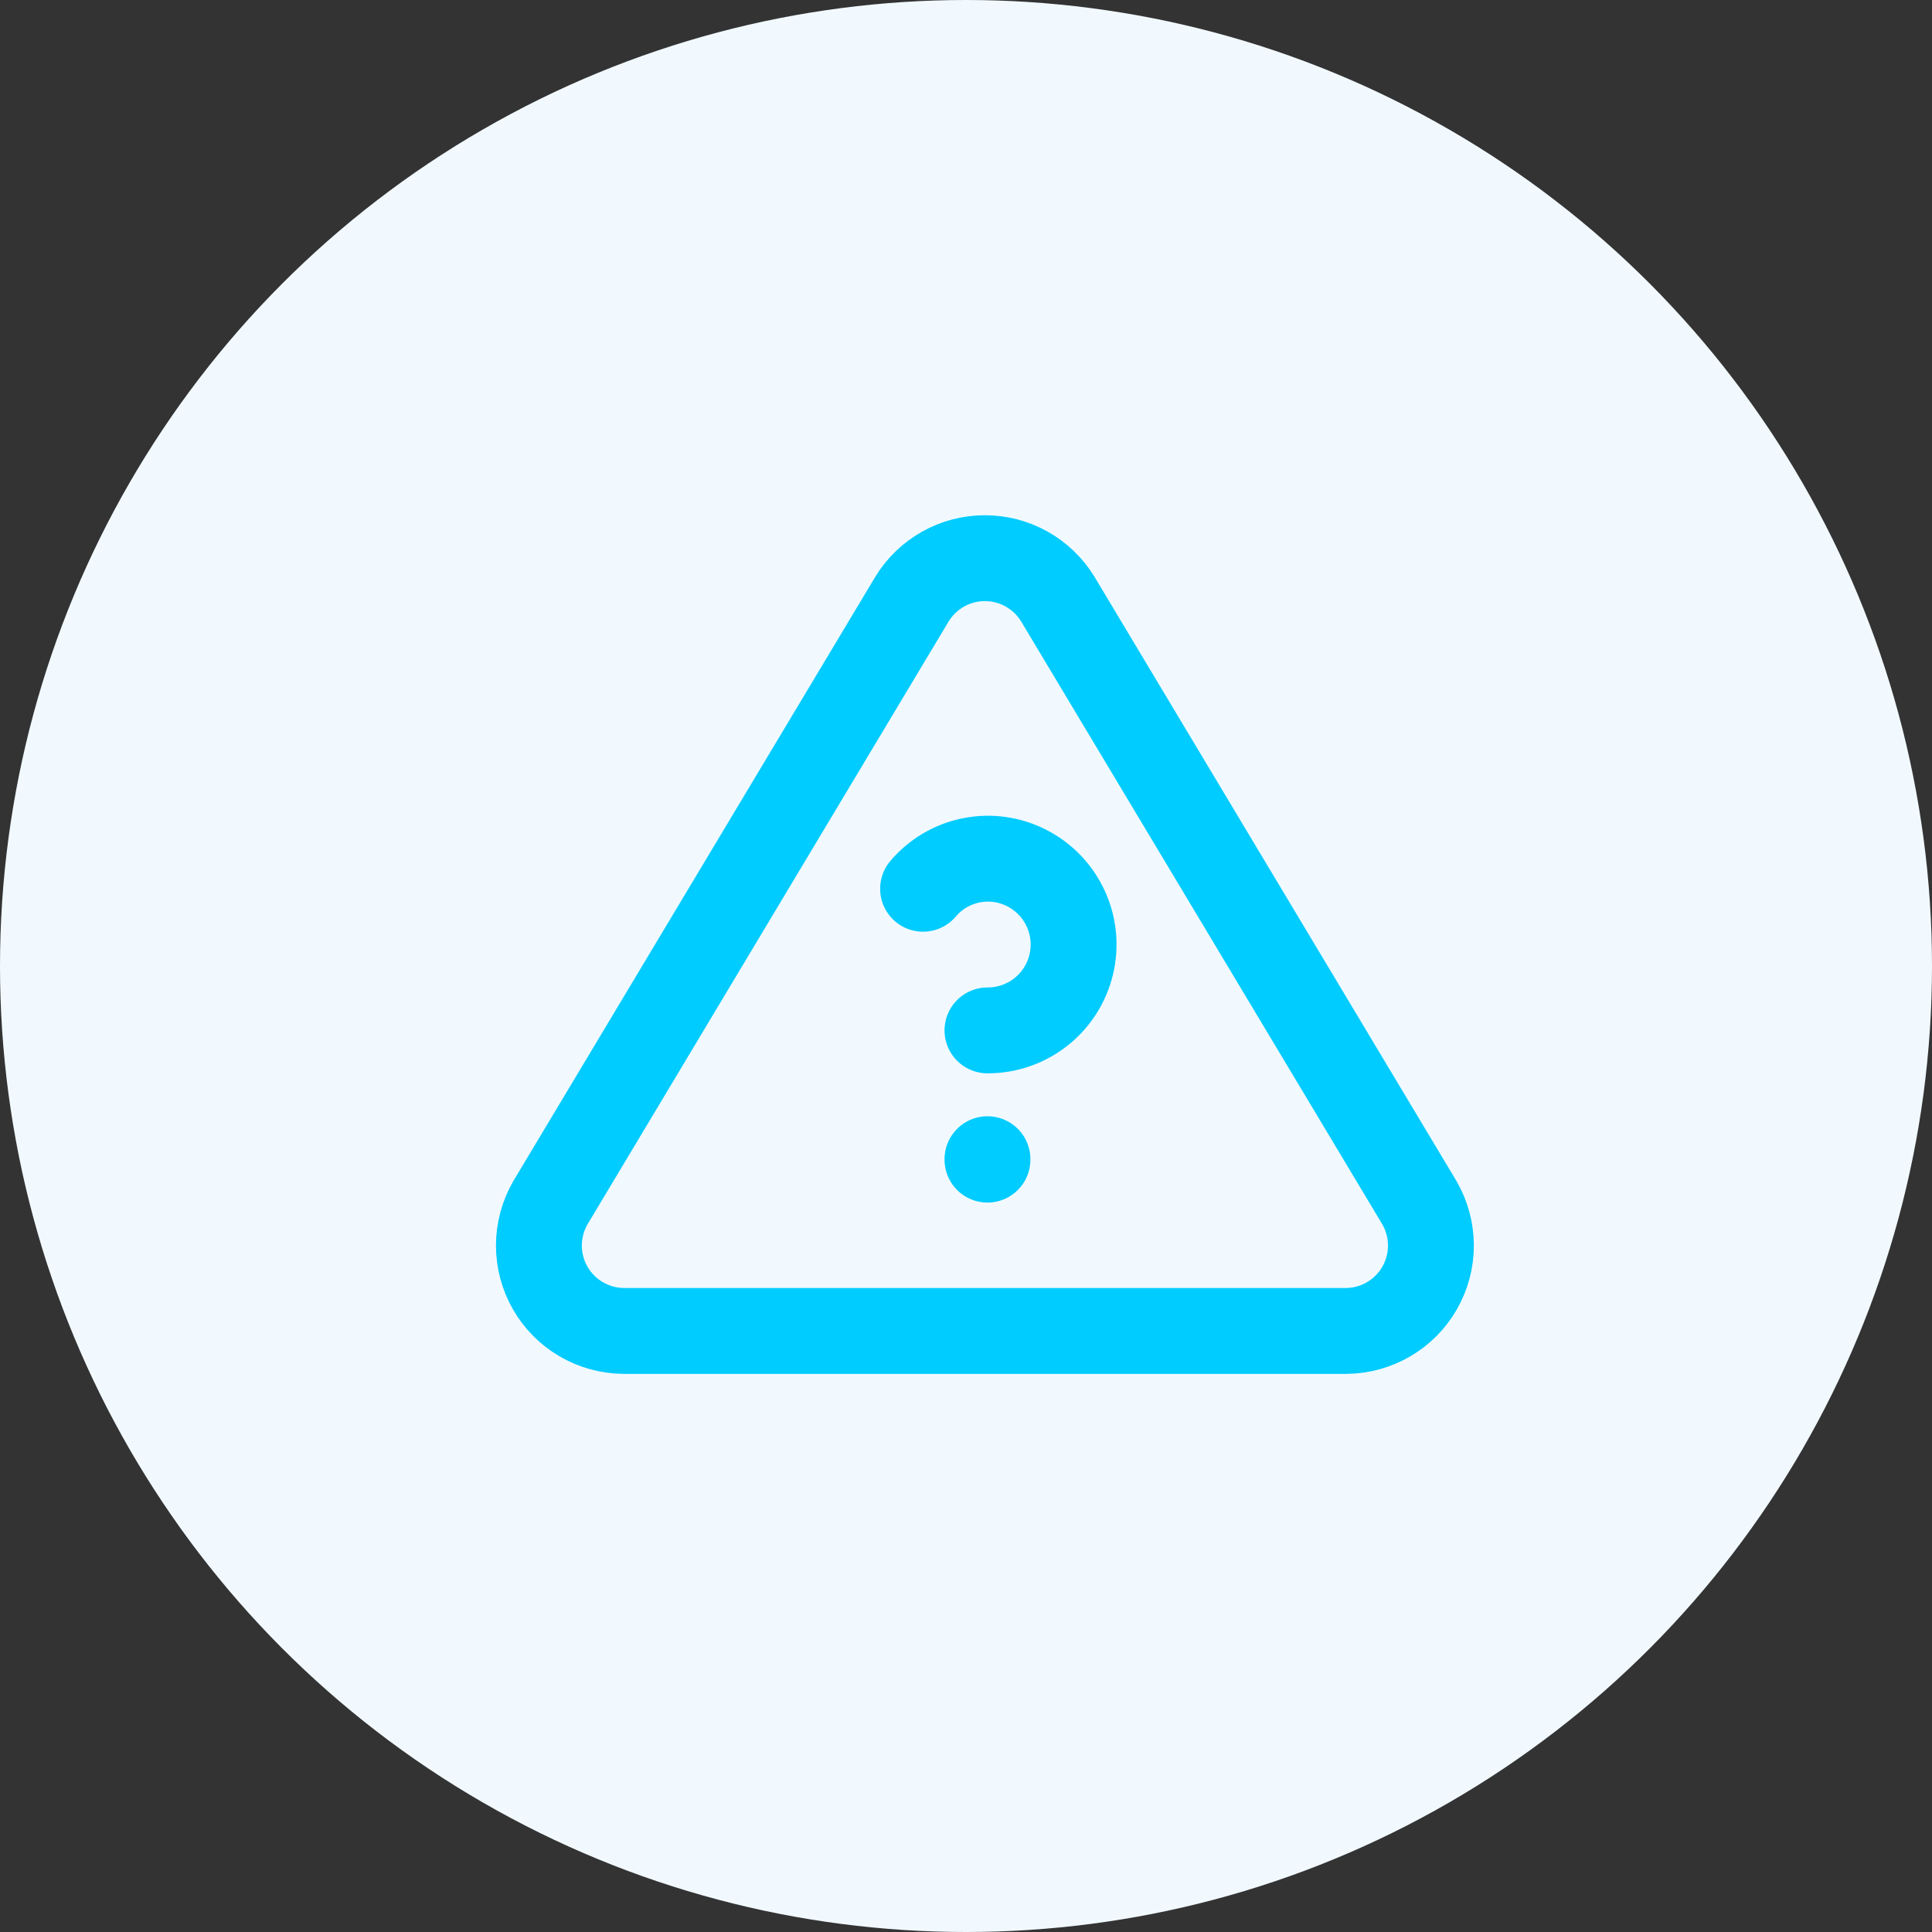 <svg width="45" height="45" viewBox="0 0 45 45" fill="none" xmlns="http://www.w3.org/2000/svg">
<rect x="0" y="0" width="45" height="45" fill="#333333" stroke="none"/>
<circle cx="22.5" cy="22.5" r="22.5" fill="#F1F9FF"/>
<path d="M23 27V27.01M23 24C23.45 24.001 23.887 23.851 24.241 23.573C24.595 23.296 24.844 22.907 24.95 22.47C25.056 22.033 25.011 21.573 24.823 21.164C24.635 20.756 24.315 20.422 23.914 20.218C23.516 20.014 23.061 19.951 22.623 20.039C22.184 20.126 21.789 20.36 21.5 20.701M21.24 13.957L12.818 28.017C12.645 28.318 12.553 28.659 12.552 29.006C12.551 29.353 12.641 29.694 12.813 29.996C12.985 30.297 13.232 30.549 13.532 30.725C13.831 30.901 14.171 30.996 14.518 31H31.363C31.71 30.996 32.05 30.901 32.349 30.725C32.649 30.549 32.897 30.297 33.068 29.996C33.24 29.694 33.33 29.353 33.329 29.006C33.328 28.659 33.236 28.318 33.063 28.017L24.64 13.957C24.463 13.665 24.213 13.424 23.915 13.256C23.618 13.088 23.282 13.001 22.94 13.001C22.598 13.001 22.262 13.088 21.965 13.256C21.667 13.424 21.417 13.665 21.24 13.957Z" stroke="#00CCFF" stroke-width="2" stroke-linecap="round" stroke-linejoin="round"/>
</svg>
